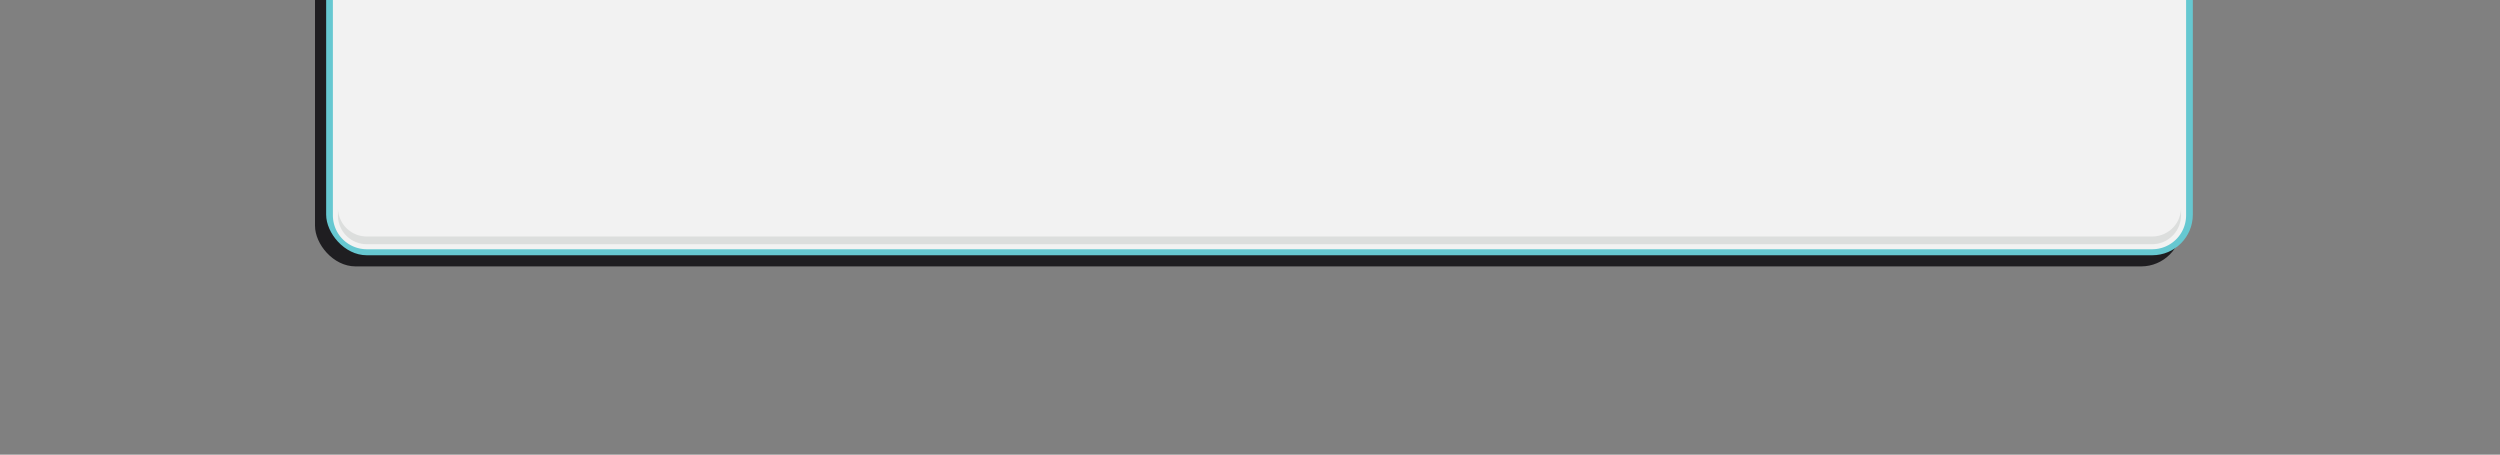 <svg xmlns="http://www.w3.org/2000/svg" viewBox="0 0 1484.5 270"><rect x="0" y="0" width="1484.5" height="270" fill="#808080" stroke="none"/><defs><style>.cls-1{isolation:isolate;}.cls-2{fill:#1f1e21;mix-blend-mode:overlay;}.cls-3{fill:#66c8d1;}.cls-4{fill:#f2f2f2;}.cls-5{fill:#d3d6d5;opacity:0.7;}</style></defs><title>discover_bottom</title><g class="cls-1"><g id="_圖層_2" data-name=" 圖層 2"><rect class="cls-2" x="187.05" y="-260.22" width="1108.43" height="418.41" rx="24.1" ry="24.1"/><rect class="cls-3" x="193.67" y="-266.84" width="1108.43" height="418.41" rx="24.1" ry="24.1"/><path class="cls-4" d="M1298.1-242.28V127.93A20.11,20.11,0,0,1,1278,148H217.77a20.11,20.11,0,0,1-20.1-20.1V-242.28a20.1,20.1,0,0,1,8.64-16.51,20,20,0,0,1,11.46-3.59H1278a19.81,19.81,0,0,1,3.56.32,19.83,19.83,0,0,1,7.9,3.27A20.1,20.1,0,0,1,1298.1-242.28Z"/><path class="cls-5" d="M1295.1,123.35v4.58a17.14,17.14,0,0,1-7.36,14A16.91,16.91,0,0,1,1278,145H217.77a17.1,17.1,0,0,1-17.1-17.1v-4.58a17.1,17.1,0,0,0,17.1,17.1H1278A17.11,17.11,0,0,0,1295.1,123.35Z"/></g></g></svg>
